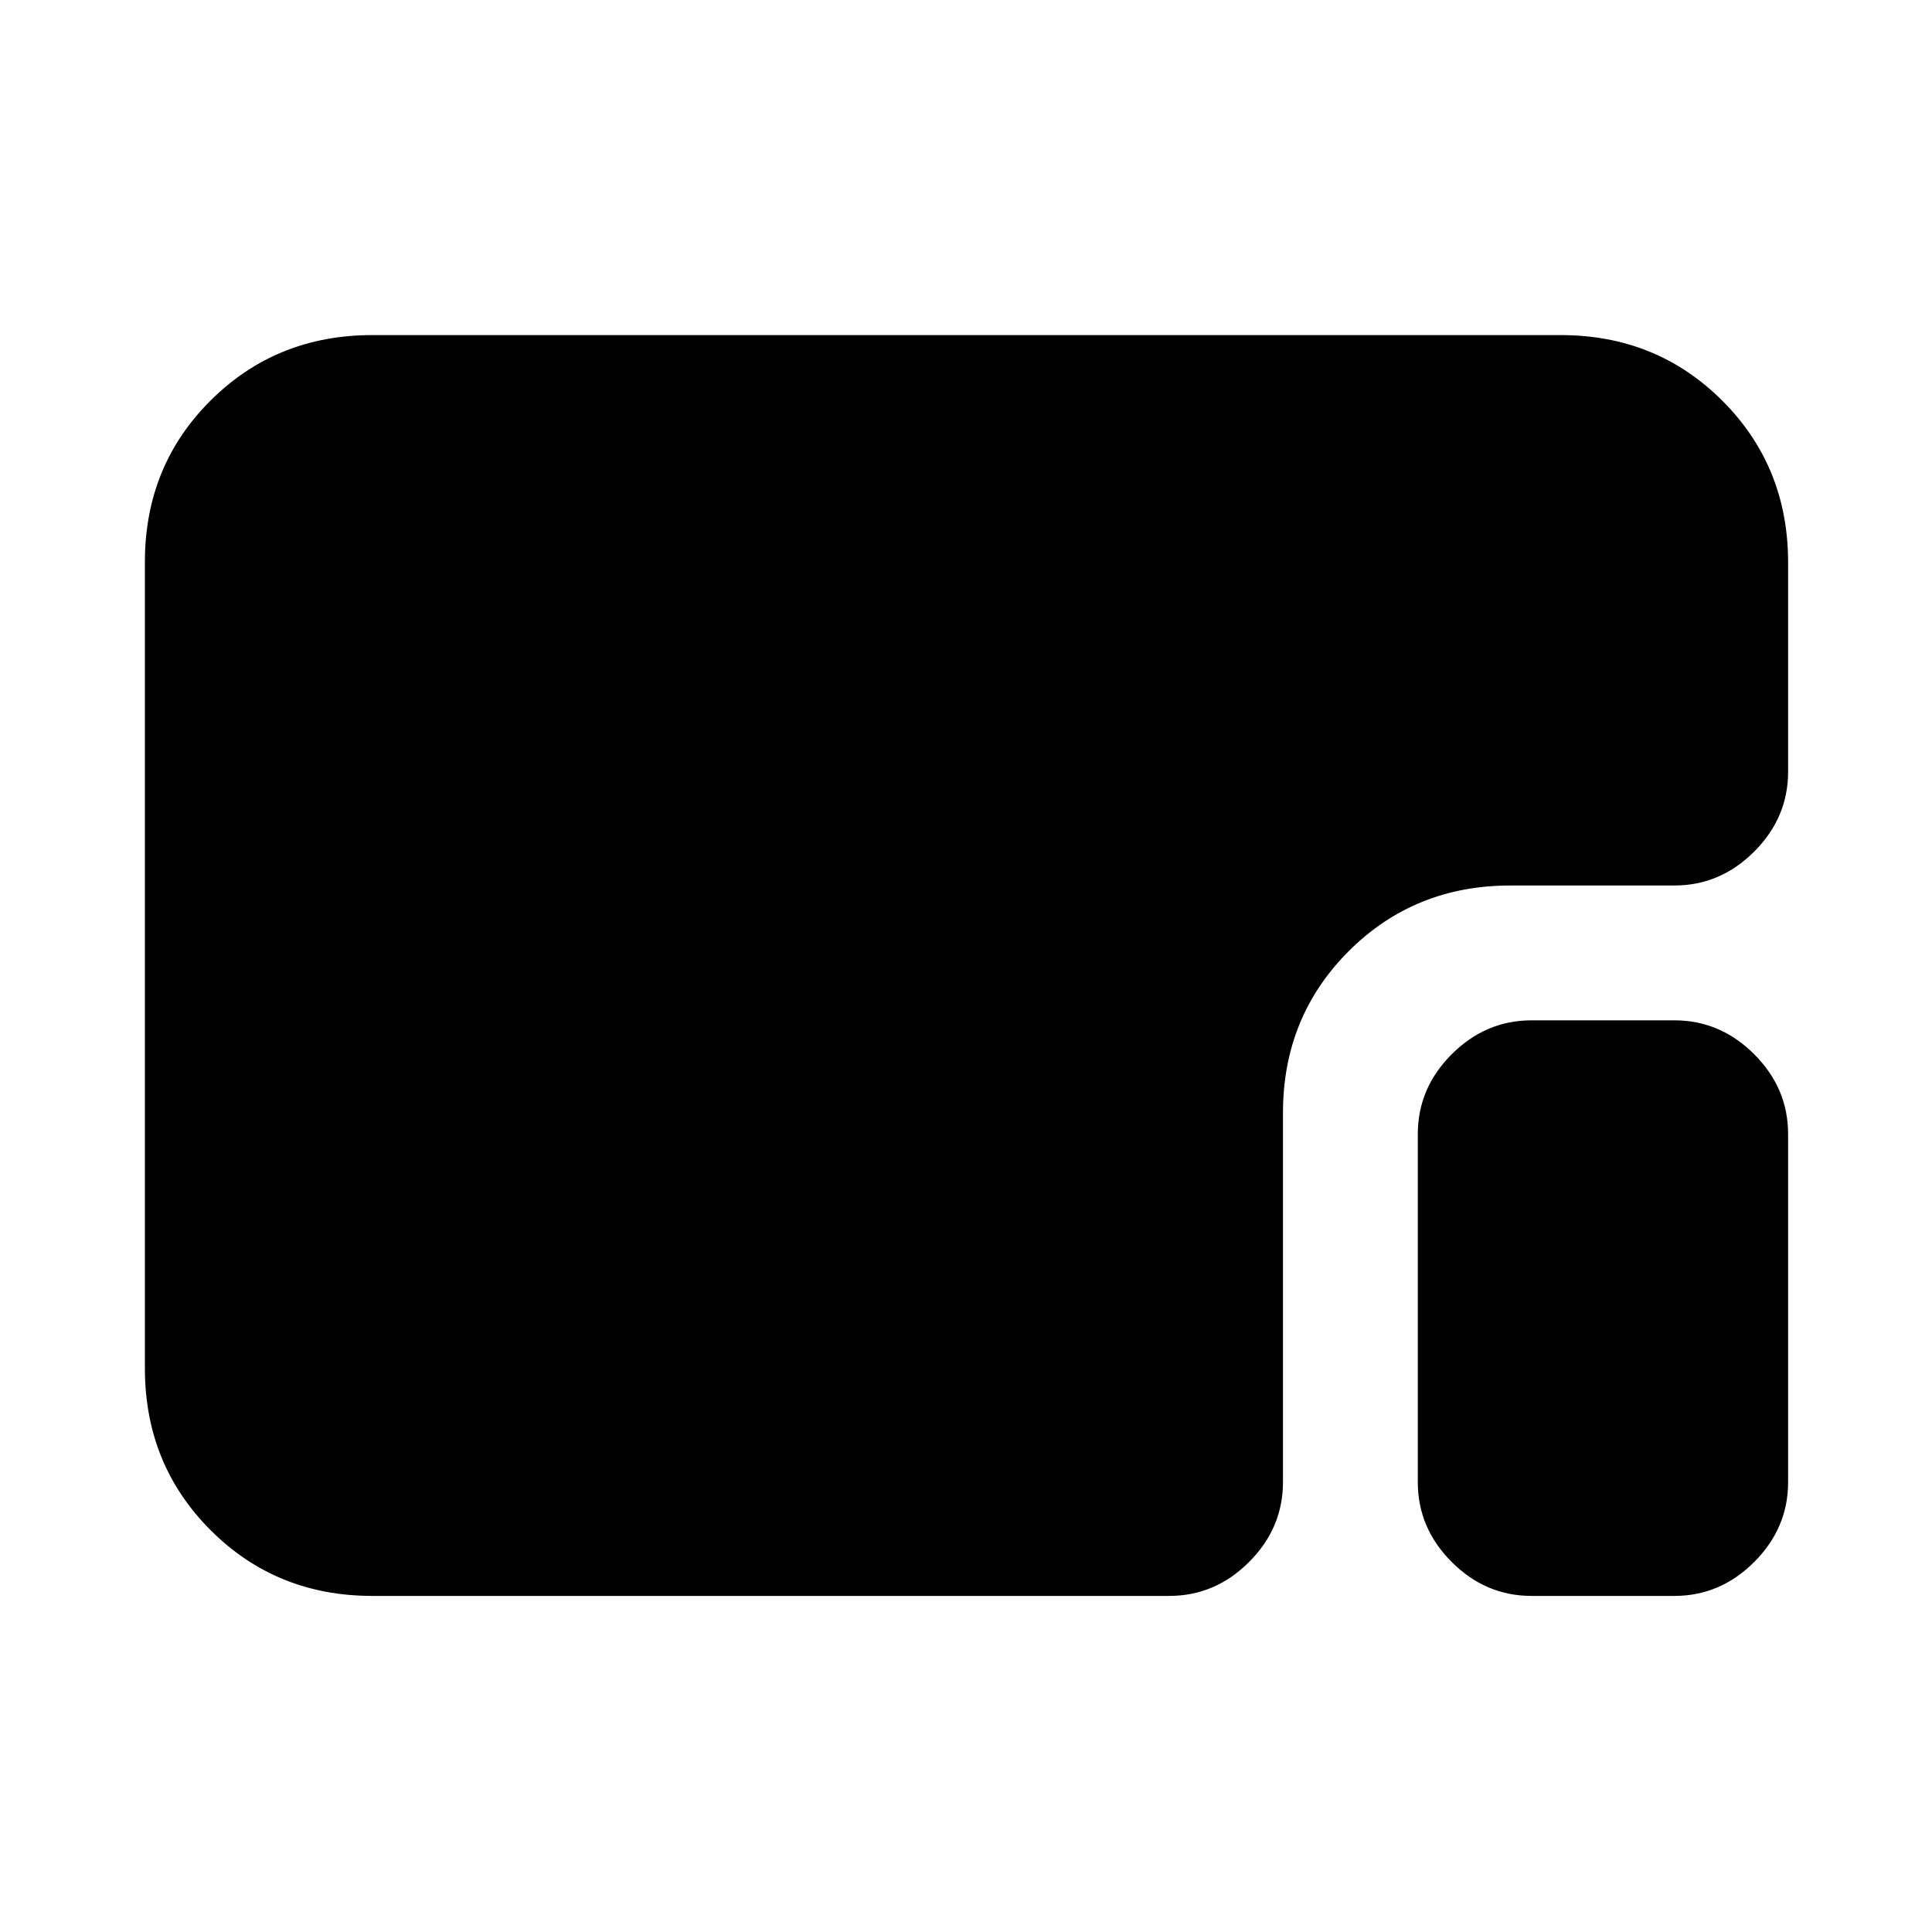 <svg xmlns="http://www.w3.org/2000/svg" height="20" viewBox="0 96 960 960" width="20"><path d="M185 889q-47.7 0-80.35-32.662Q72 823.676 72 775.96V375.217Q72 327.5 104.65 295T185 262.5h590.5q47.7 0 80.35 32.65 32.65 32.65 32.65 80.35v104q0 22.8-16.85 39.65Q854.8 536 832 536h-81.5q-47.7 0-80.35 32.65Q637.5 601.3 637.5 649v183.5q0 22.8-16.85 39.65Q603.8 889 581 889H185Zm576 0q-22.8 0-39.65-16.85-16.85-16.85-16.85-39.65v-173q0-22.8 16.85-39.65Q738.2 603 761 603h71q22.8 0 39.65 16.85 16.85 16.85 16.85 39.65v173q0 22.8-16.85 39.65Q854.8 889 832 889h-71Z"/></svg>